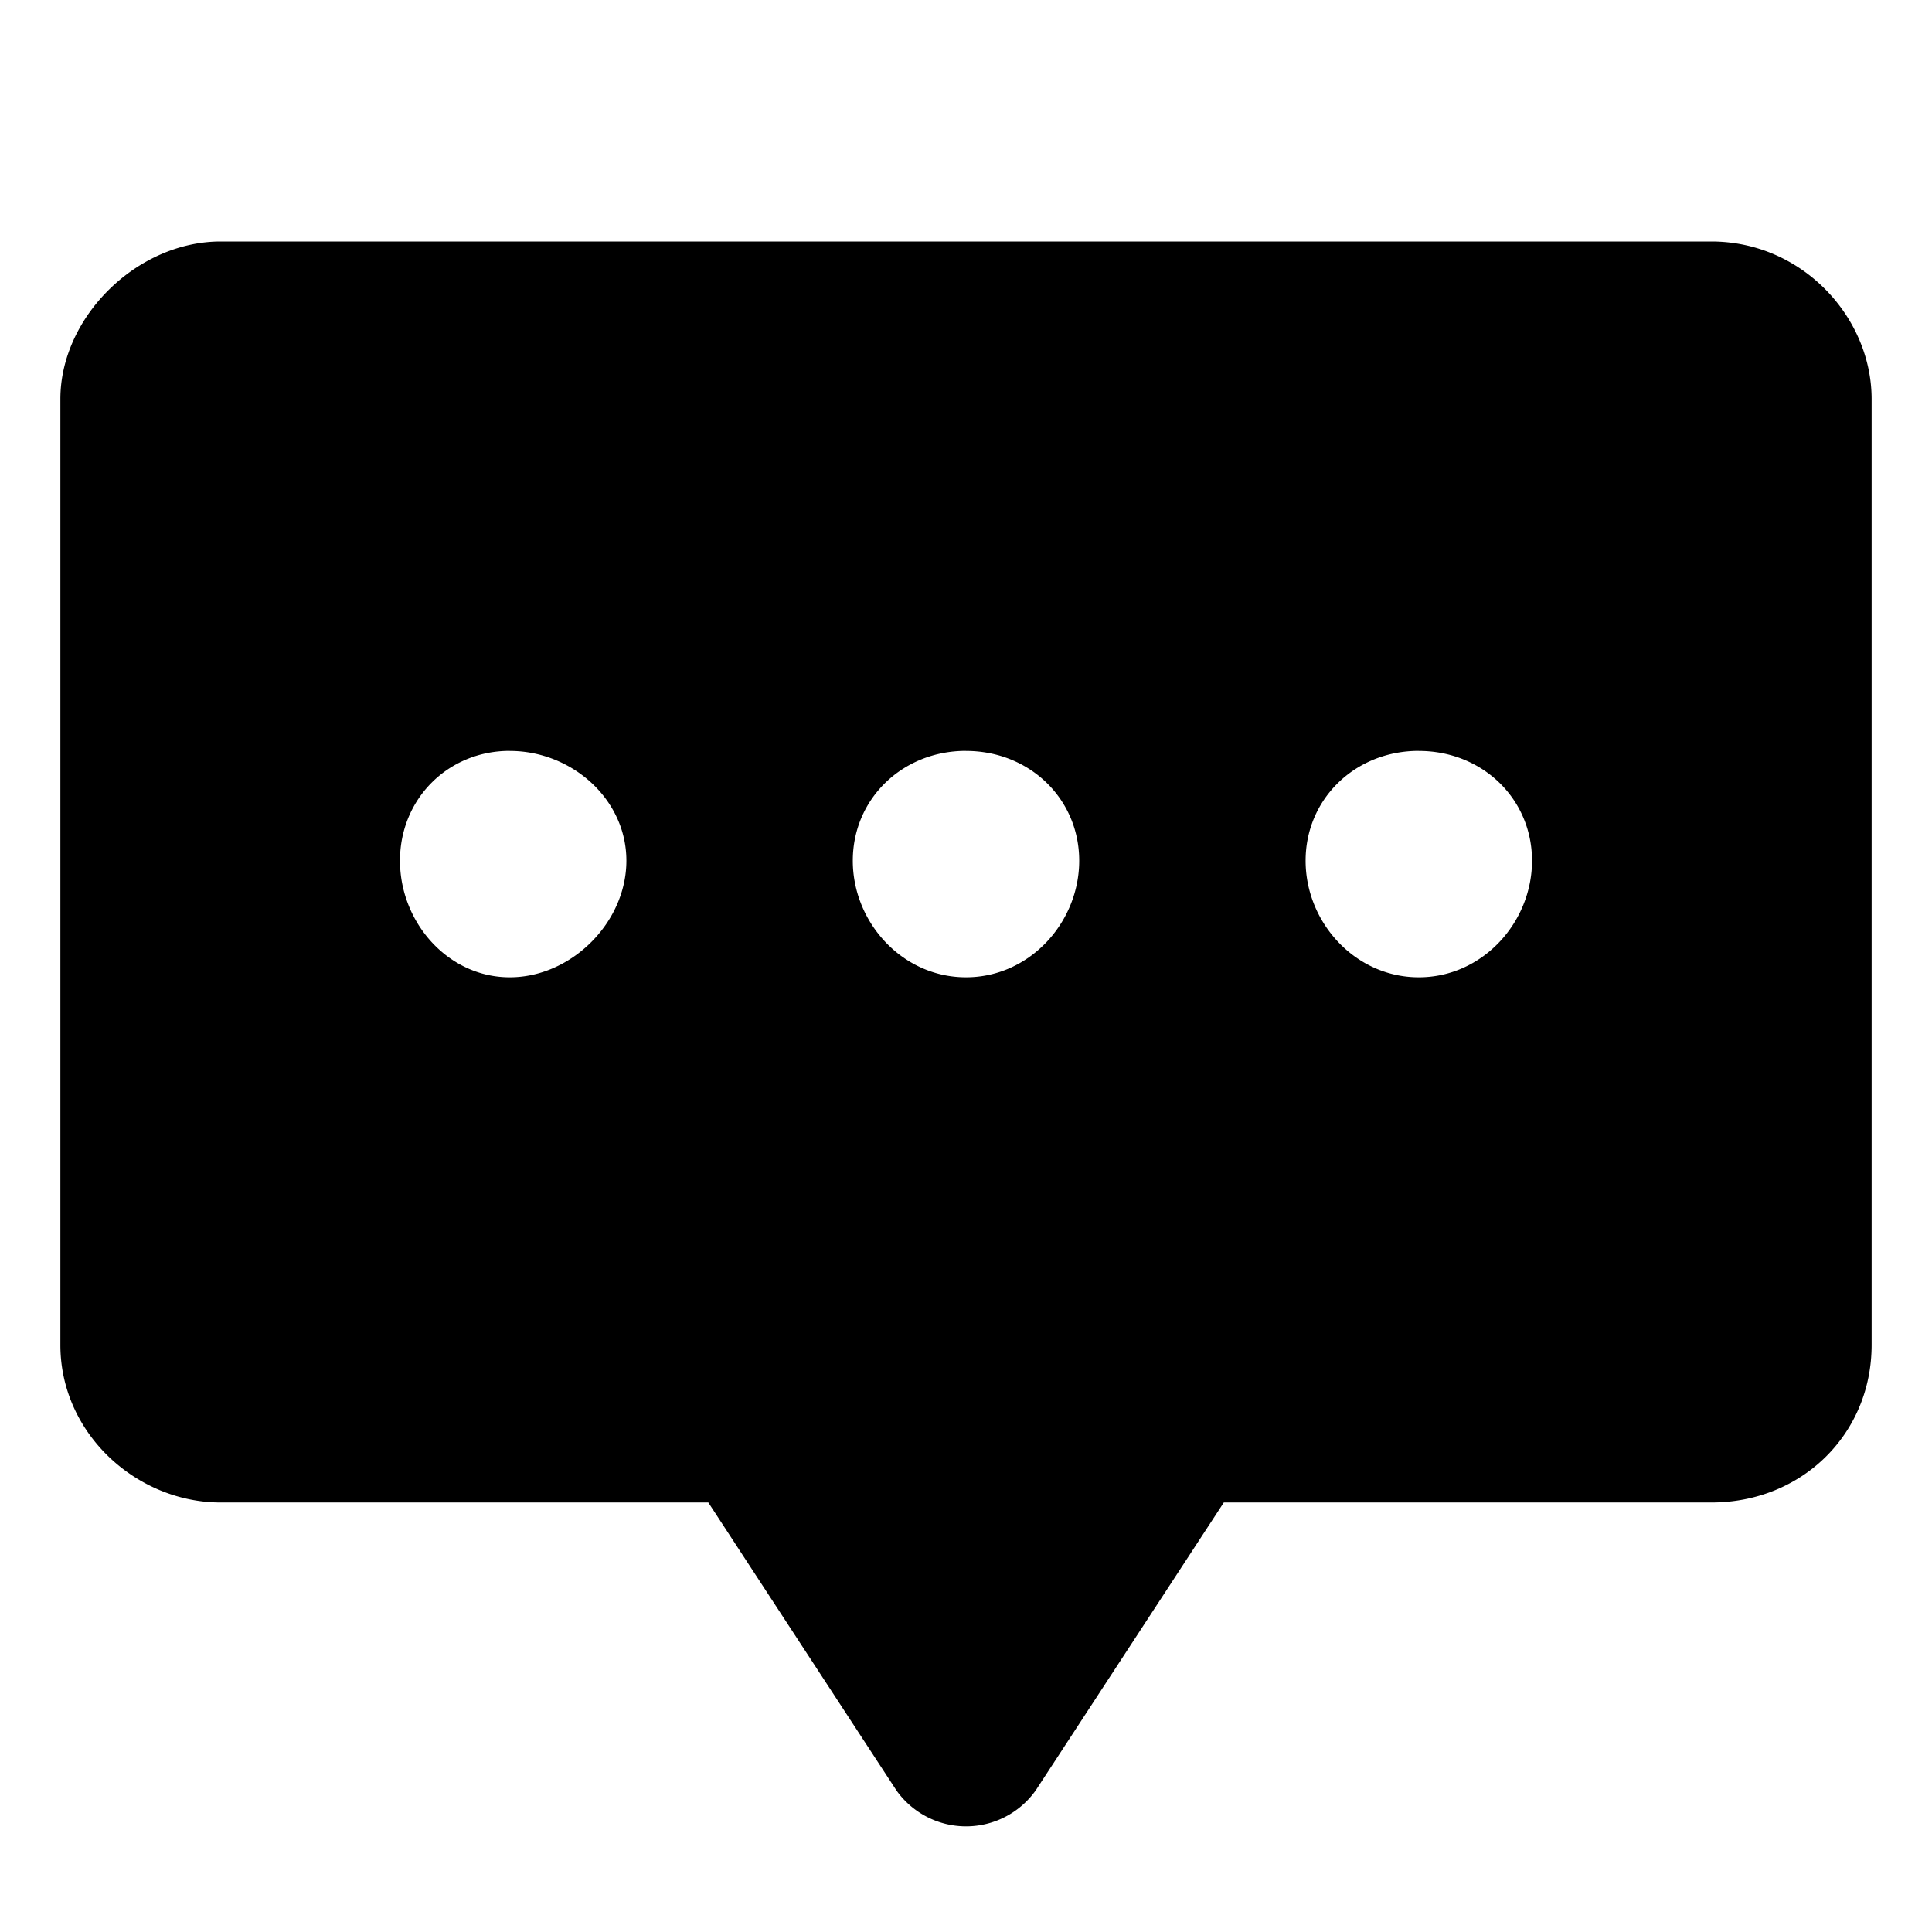 <svg width="32" height="32" viewBox="0 0 32 32" xmlns="http://www.w3.org/2000/svg" style="border-radius: 0px; fill: rgb(255, 255, 255); width: 32px; height: 32px; flex-shrink: 0;"><path d="M3.654 4h24.692C29.846 4 31 5.249 31 6.61v15.666c0 1.475-1.154 2.61-2.654 2.61H20.27l-3.115 4.768a1.415 1.415 0 01-2.308 0l-3.115-4.768H3.654C2.269 24.886 1 23.751 1 22.276V6.61C1 5.249 2.27 4 3.654 4zm4.79 8.438c1.022 0 1.931.795 1.931 1.818 0 1.022-.91 1.931-1.932 1.931-1.023 0-1.818-.909-1.818-1.931 0-1.023.795-1.819 1.818-1.819zm7.556 0c1.055 0 1.875.795 1.875 1.818 0 1.022-.82 1.931-1.875 1.931-1.055 0-1.875-.909-1.875-1.931 0-1.023.82-1.819 1.875-1.819zm7.5 0c1.055 0 1.875.795 1.875 1.818 0 1.022-.82 1.931-1.875 1.931-1.055 0-1.875-.909-1.875-1.931 0-1.023.82-1.819 1.875-1.819z" fill="currentColor" fill-rule="evenodd"></path></svg>